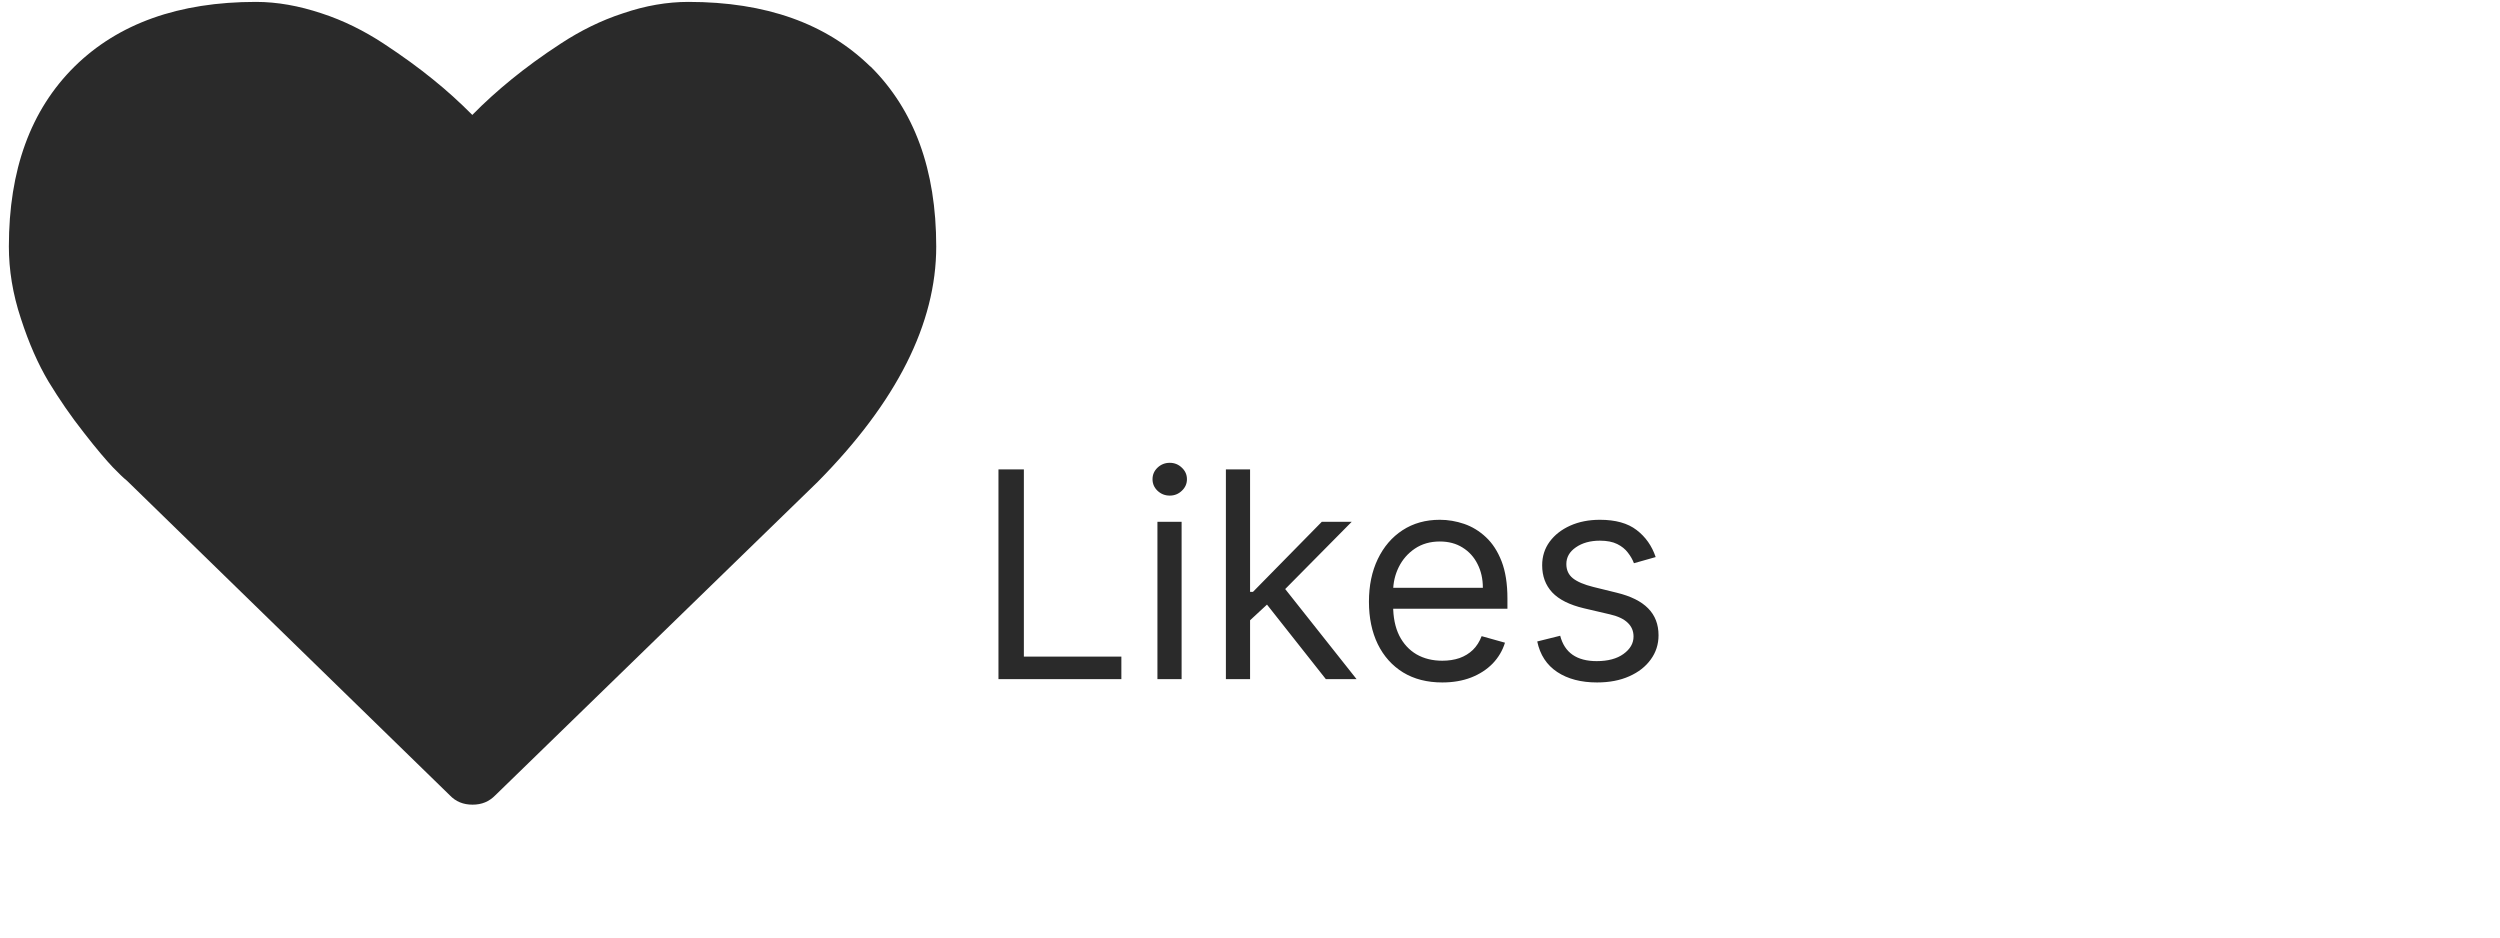 <svg width="104" height="39" viewBox="0 0 104 39" fill="none" xmlns="http://www.w3.org/2000/svg">
<path d="M41.536 28.253V19.526H42.593V27.316H46.649V28.253H41.536ZM48.149 28.253V21.708H49.155V28.253H48.149ZM48.661 20.617C48.465 20.617 48.296 20.55 48.154 20.417C48.014 20.283 47.945 20.123 47.945 19.935C47.945 19.748 48.014 19.587 48.154 19.454C48.296 19.32 48.465 19.253 48.661 19.253C48.857 19.253 49.024 19.32 49.163 19.454C49.306 19.587 49.377 19.748 49.377 19.935C49.377 20.123 49.306 20.283 49.163 20.417C49.024 20.55 48.857 20.617 48.661 20.617ZM51.934 25.867L51.917 24.623H52.122L54.986 21.708H56.23L53.179 24.793H53.094L51.934 25.867ZM50.997 28.253V19.526H52.003V28.253H50.997ZM55.156 28.253L52.599 25.015L53.315 24.316L56.434 28.253H55.156ZM59.999 28.39C59.368 28.39 58.824 28.251 58.367 27.972C57.913 27.691 57.562 27.299 57.315 26.796C57.07 26.29 56.948 25.702 56.948 25.032C56.948 24.361 57.07 23.77 57.315 23.259C57.562 22.745 57.905 22.344 58.346 22.057C58.789 21.768 59.306 21.623 59.897 21.623C60.238 21.623 60.574 21.68 60.907 21.793C61.239 21.907 61.542 22.091 61.815 22.347C62.087 22.6 62.304 22.935 62.467 23.353C62.628 23.77 62.709 24.285 62.709 24.895V25.322H57.664V24.452H61.687C61.687 24.083 61.613 23.753 61.465 23.464C61.32 23.174 61.113 22.945 60.843 22.778C60.576 22.61 60.261 22.526 59.897 22.526C59.496 22.526 59.15 22.626 58.857 22.824C58.567 23.02 58.344 23.276 58.188 23.591C58.032 23.907 57.954 24.245 57.954 24.606V25.185C57.954 25.68 58.039 26.099 58.209 26.442C58.383 26.783 58.623 27.043 58.929 27.222C59.236 27.398 59.593 27.486 59.999 27.486C60.263 27.486 60.502 27.449 60.715 27.376C60.931 27.299 61.117 27.185 61.273 27.035C61.429 26.881 61.55 26.691 61.636 26.464L62.607 26.736C62.505 27.066 62.333 27.356 62.092 27.606C61.85 27.853 61.552 28.046 61.197 28.185C60.842 28.322 60.442 28.39 59.999 28.39ZM68.876 23.174L67.972 23.43C67.915 23.279 67.832 23.133 67.721 22.991C67.613 22.846 67.465 22.726 67.278 22.633C67.09 22.539 66.85 22.492 66.557 22.492C66.157 22.492 65.823 22.584 65.556 22.769C65.292 22.951 65.16 23.182 65.16 23.464C65.16 23.714 65.251 23.911 65.432 24.056C65.614 24.201 65.898 24.322 66.285 24.418L67.256 24.657C67.841 24.799 68.278 25.016 68.564 25.309C68.851 25.599 68.995 25.972 68.995 26.43C68.995 26.805 68.887 27.14 68.671 27.435C68.458 27.731 68.16 27.964 67.776 28.134C67.393 28.305 66.947 28.39 66.438 28.39C65.77 28.39 65.218 28.245 64.78 27.955C64.343 27.665 64.066 27.242 63.949 26.685L64.904 26.447C64.995 26.799 65.167 27.063 65.42 27.239C65.675 27.415 66.009 27.503 66.421 27.503C66.89 27.503 67.262 27.404 67.537 27.205C67.816 27.003 67.955 26.762 67.955 26.481C67.955 26.253 67.876 26.063 67.716 25.91C67.557 25.753 67.313 25.637 66.984 25.56L65.893 25.305C65.293 25.163 64.853 24.942 64.572 24.644C64.293 24.343 64.154 23.966 64.154 23.515C64.154 23.145 64.258 22.819 64.465 22.535C64.675 22.251 64.961 22.028 65.322 21.866C65.685 21.704 66.097 21.623 66.557 21.623C67.205 21.623 67.714 21.765 68.083 22.049C68.455 22.333 68.719 22.708 68.876 23.174Z" fill="#2A2A2A"/>
<path d="M36.206 2.768C34.378 0.979 31.863 0.079 28.64 0.079C27.755 0.079 26.851 0.234 25.918 0.553C24.994 0.853 24.129 1.288 23.333 1.81C22.528 2.333 21.85 2.836 21.28 3.3C20.71 3.765 20.16 4.258 19.648 4.781C19.128 4.258 18.587 3.765 18.008 3.3C17.438 2.836 16.75 2.333 15.954 1.81C15.158 1.288 14.293 0.853 13.37 0.553C12.436 0.243 11.532 0.079 10.648 0.079C7.434 0.079 4.919 0.979 3.101 2.768C1.273 4.577 0.369 7.064 0.369 10.256C0.369 11.224 0.526 12.22 0.87 13.255C1.205 14.29 1.588 15.151 2.02 15.877C2.462 16.602 2.944 17.309 3.494 18.005C4.034 18.702 4.437 19.166 4.693 19.437C4.939 19.689 5.135 19.882 5.282 19.998L18.705 33.078C18.961 33.349 19.275 33.474 19.658 33.474C20.042 33.474 20.346 33.349 20.611 33.078L34.015 20.047C37.306 16.719 38.947 13.458 38.947 10.256C38.947 7.054 38.034 4.577 36.216 2.768H36.206Z" fill="#2A2A2A"/>
</svg>
